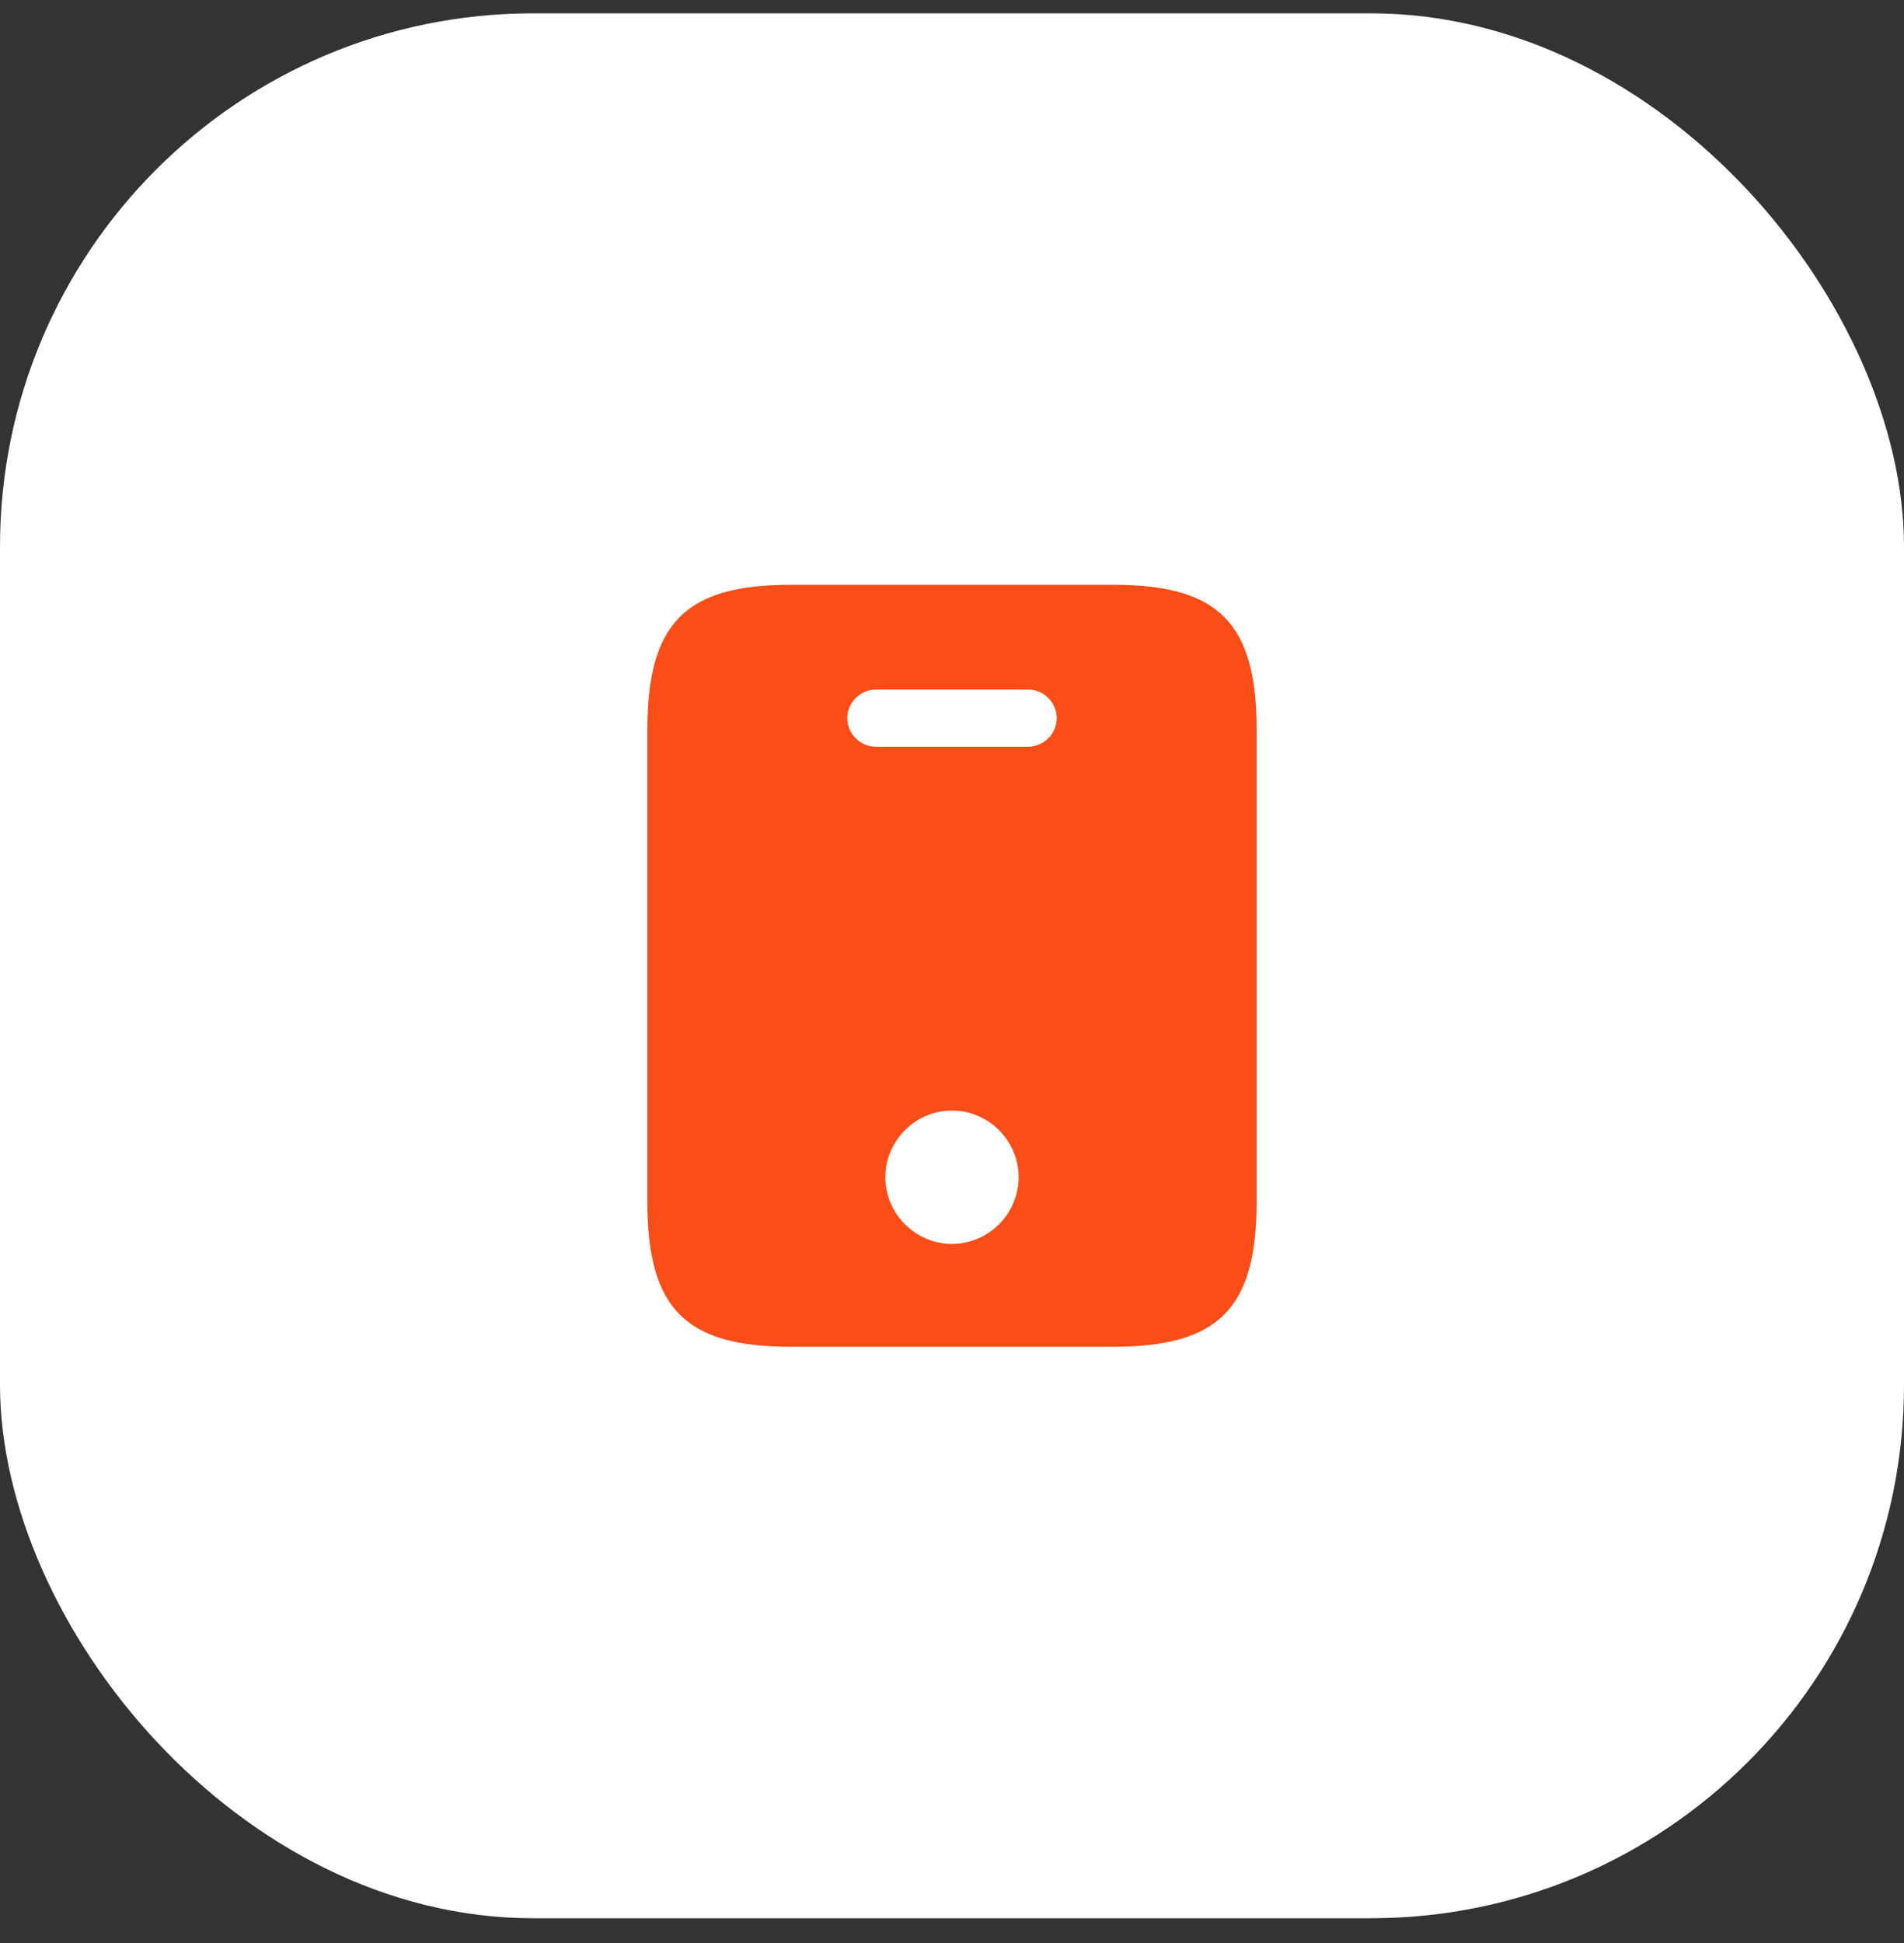 <svg width="50" height="51" viewBox="0 0 50 51" fill="none" xmlns="http://www.w3.org/2000/svg">
<rect x="0" y="0" width="50" height="51" fill="#333333" stroke="none"/>
<rect y="0.35" width="50" height="50" rx="14" fill="white"/>
<path d="M29.24 15.35H20.76C18 15.35 17 16.35 17 19.16V31.54C17 34.35 18 35.35 20.76 35.35H29.23C32 35.35 33 34.35 33 31.54V19.16C33 16.35 32 15.35 29.24 15.35ZM25 32.65C24.04 32.65 23.25 31.86 23.25 30.9C23.25 29.94 24.04 29.15 25 29.15C25.96 29.15 26.75 29.94 26.75 30.9C26.75 31.86 25.96 32.65 25 32.65ZM27 19.6H23C22.59 19.6 22.25 19.26 22.25 18.85C22.25 18.44 22.59 18.1 23 18.1H27C27.41 18.1 27.75 18.44 27.75 18.85C27.75 19.26 27.41 19.6 27 19.6Z" fill="#FB4D17"/>
</svg>
